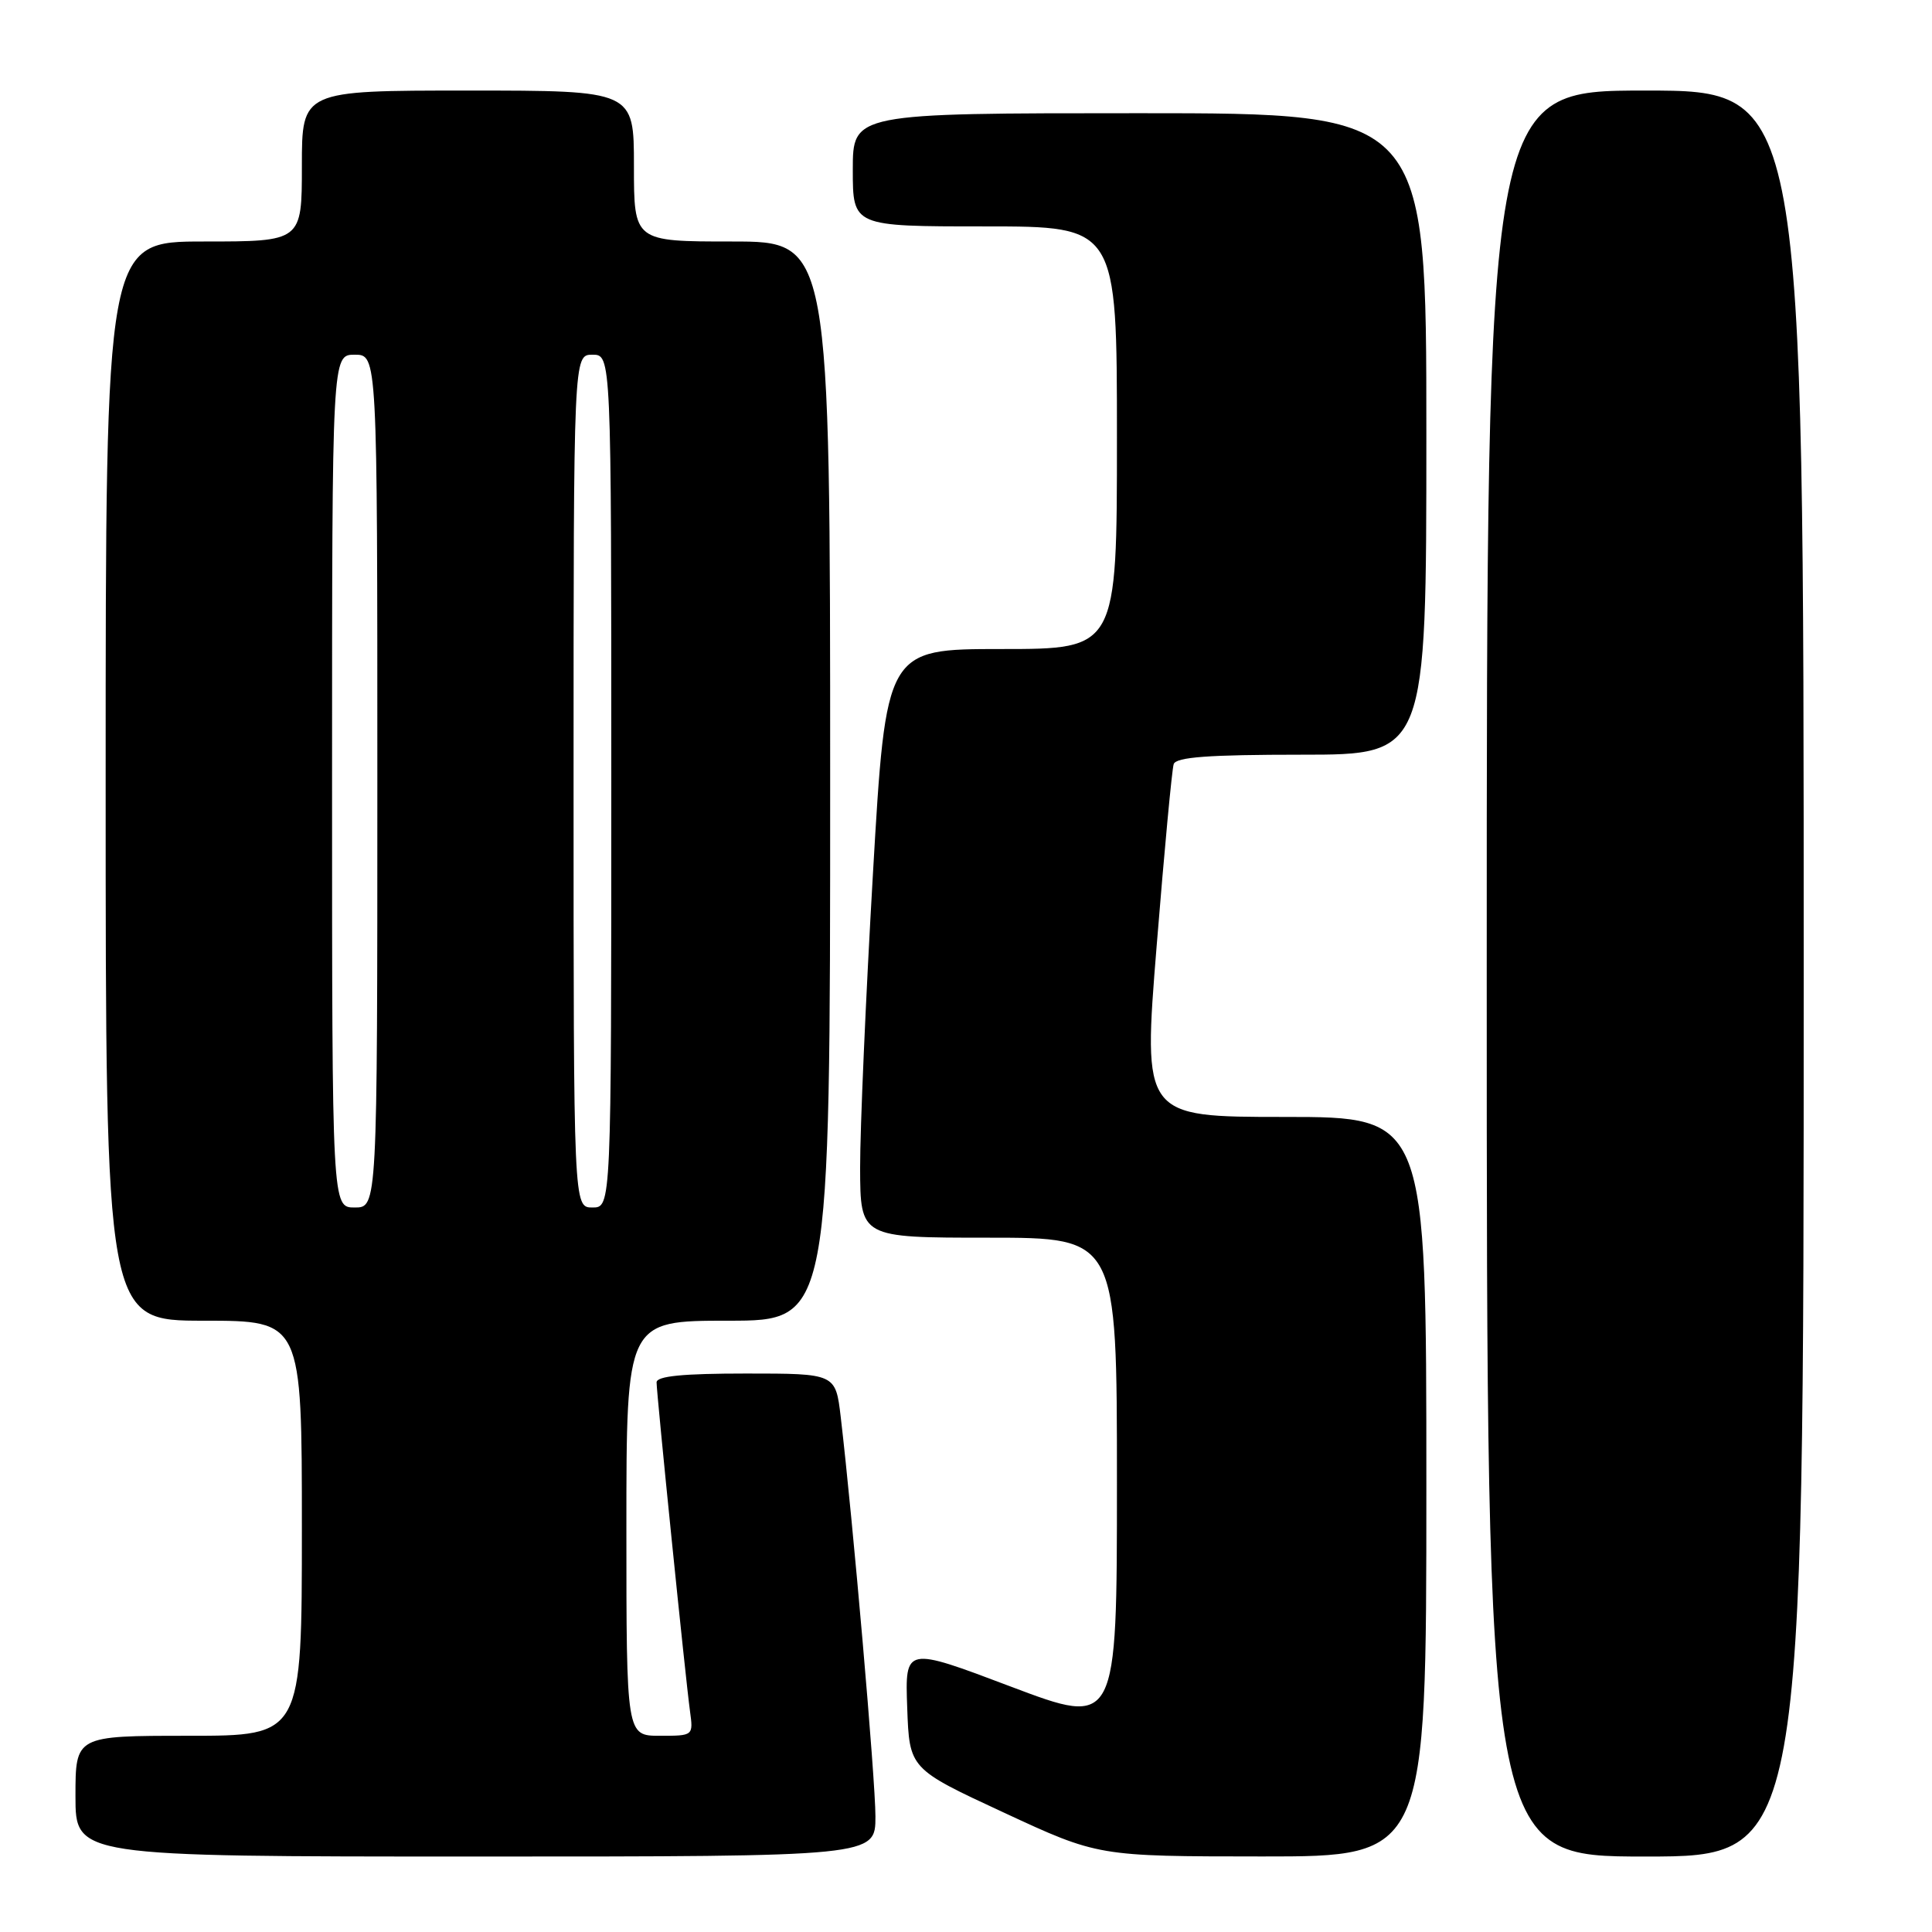 <?xml version="1.0" encoding="UTF-8" standalone="no"?>
<!DOCTYPE svg PUBLIC "-//W3C//DTD SVG 1.1//EN" "http://www.w3.org/Graphics/SVG/1.1/DTD/svg11.dtd" >
<svg xmlns="http://www.w3.org/2000/svg" xmlns:xlink="http://www.w3.org/1999/xlink" version="1.1" viewBox="0 0 256 256">
 <g >
 <path fill="currentColor"
d=" M 116.00 240.69 C 116.00 235.82 113.01 201.44 111.40 187.75 C 110.72 182.00 110.72 182.00 98.86 182.00 C 90.49 182.00 87.00 182.34 87.00 183.17 C 87.00 184.68 90.84 222.49 91.43 226.75 C 91.87 230.00 91.87 230.00 87.44 230.00 C 83.00 230.00 83.00 230.00 83.00 202.50 C 83.00 175.00 83.00 175.00 96.50 175.00 C 110.00 175.00 110.00 175.00 110.00 103.50 C 110.00 32.00 110.00 32.00 97.00 32.00 C 84.00 32.00 84.00 32.00 84.00 22.00 C 84.00 12.00 84.00 12.00 62.00 12.00 C 40.00 12.00 40.00 12.00 40.00 22.00 C 40.00 32.00 40.00 32.00 27.00 32.00 C 14.00 32.00 14.00 32.00 14.00 103.50 C 14.00 175.00 14.00 175.00 27.00 175.00 C 40.00 175.00 40.00 175.00 40.00 202.50 C 40.00 230.00 40.00 230.00 25.00 230.00 C 10.00 230.00 10.00 230.00 10.00 238.00 C 10.00 246.00 10.00 246.00 63.00 246.00 C 116.00 246.00 116.00 246.00 116.00 240.69 Z  M 189.00 197.00 C 189.00 148.00 189.00 148.00 170.22 148.00 C 151.43 148.00 151.43 148.00 153.27 125.25 C 154.28 112.74 155.29 101.94 155.52 101.25 C 155.83 100.32 160.13 100.00 172.47 100.00 C 189.00 100.00 189.00 100.00 189.00 57.50 C 189.00 15.00 189.00 15.00 151.00 15.00 C 113.00 15.00 113.00 15.00 113.00 22.50 C 113.00 30.00 113.00 30.00 130.50 30.00 C 148.00 30.00 148.00 30.00 148.00 58.00 C 148.00 86.00 148.00 86.00 132.70 86.00 C 117.40 86.00 117.40 86.00 115.67 115.75 C 114.72 132.11 113.96 149.66 113.97 154.75 C 114.00 164.00 114.00 164.00 131.00 164.00 C 148.00 164.00 148.00 164.00 148.00 196.40 C 148.00 228.79 148.00 228.79 133.96 223.49 C 119.92 218.18 119.92 218.18 120.21 226.27 C 120.50 234.37 120.50 234.37 133.00 240.17 C 145.50 245.98 145.50 245.98 167.25 245.99 C 189.00 246.00 189.00 246.00 189.00 197.00 Z  M 239.00 129.00 C 239.00 12.00 239.00 12.00 218.00 12.00 C 197.00 12.00 197.00 12.00 197.00 129.00 C 197.00 246.00 197.00 246.00 218.00 246.00 C 239.00 246.00 239.00 246.00 239.00 129.00 Z  M 44.00 103.50 C 44.00 47.00 44.00 47.00 47.00 47.00 C 50.00 47.00 50.00 47.00 50.00 103.50 C 50.00 160.00 50.00 160.00 47.00 160.00 C 44.00 160.00 44.00 160.00 44.00 103.50 Z  M 76.00 103.50 C 76.00 47.00 76.00 47.00 78.50 47.00 C 81.00 47.00 81.00 47.00 81.00 103.50 C 81.00 160.00 81.00 160.00 78.50 160.00 C 76.00 160.00 76.00 160.00 76.00 103.50 Z "/>
</g>
</svg>